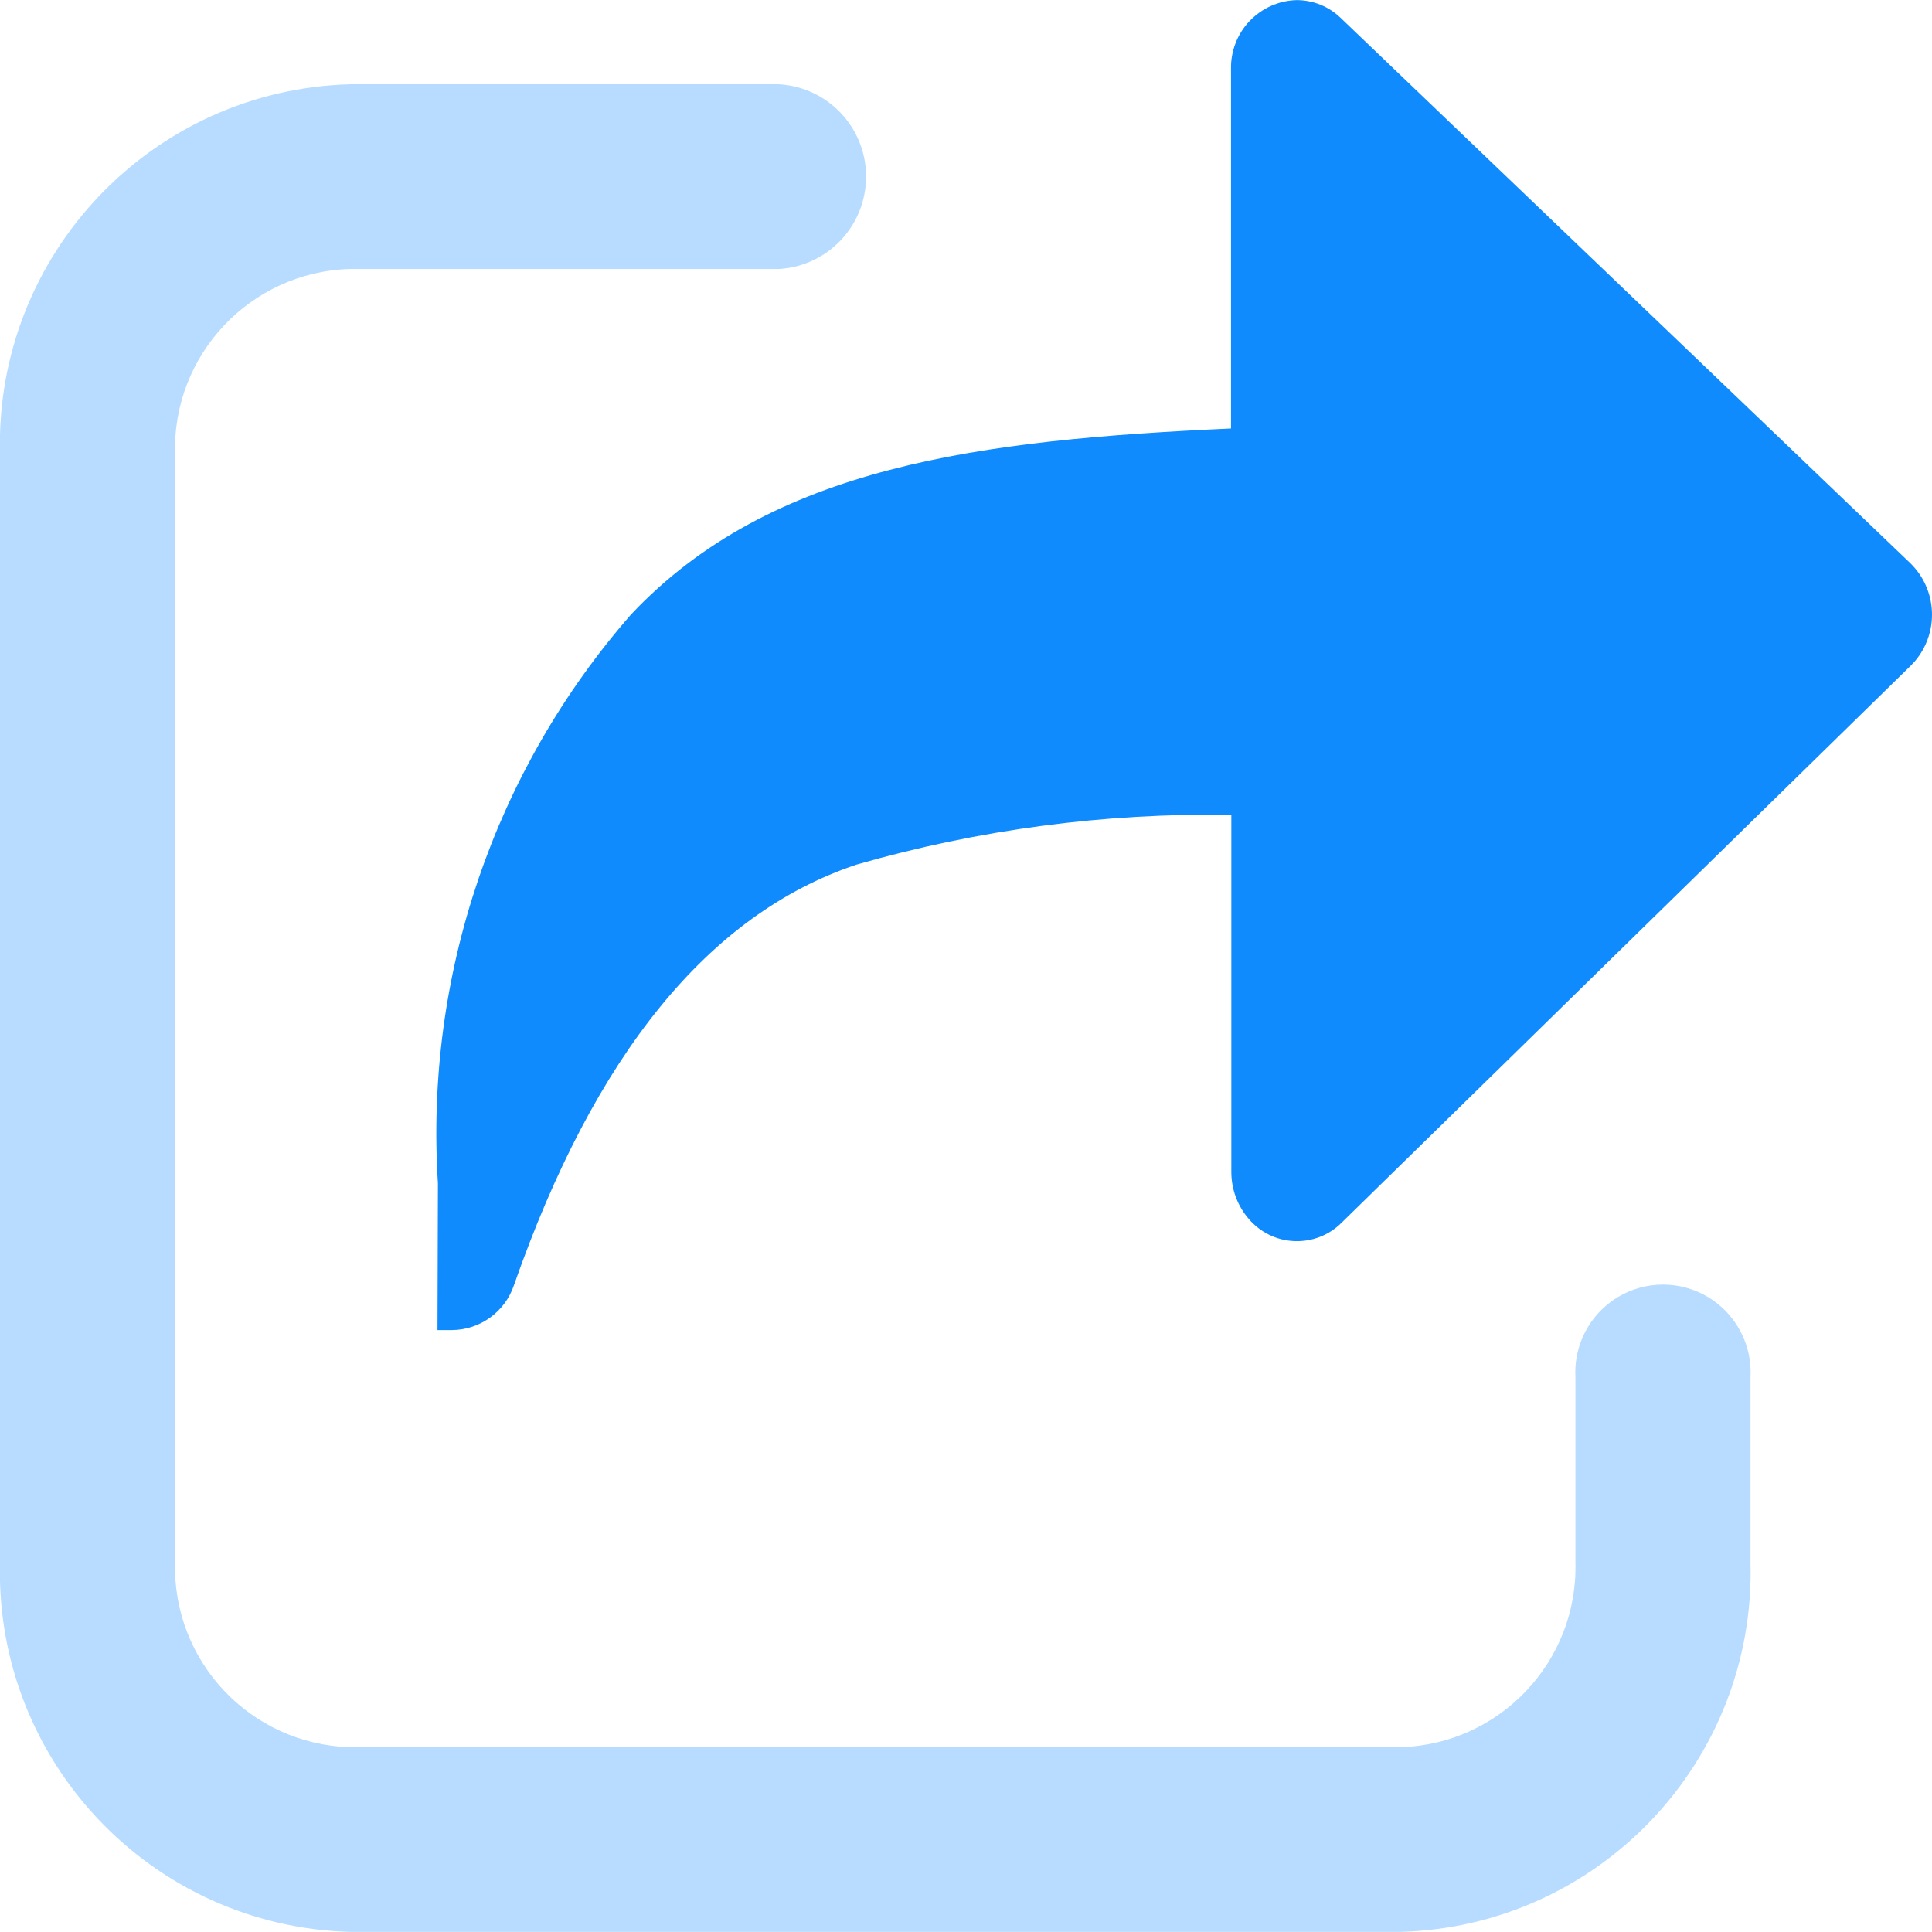 <?xml version="1.0" encoding="UTF-8"?>
<svg width="18px" height="18px" viewBox="0 0 18 18" version="1.1" xmlns="http://www.w3.org/2000/svg" xmlns:xlink="http://www.w3.org/1999/xlink">
    <!-- Generator: Sketch 52.5 (67469) - http://www.bohemiancoding.com/sketch -->
    <desc>Created with Sketch.</desc>
    <g id="1920x1080-(Пользователь)" stroke="none" stroke-width="1" fill="none" fill-rule="evenodd">
        <g id="Product-page-" transform="translate(-821, -762)" fill="#0F8BFE" fill-rule="nonzero">
            <g id="Group" transform="translate(568, 688)">
                <g id="repost" transform="translate(252, 74)">
                    <path d="M8.258,0.785 C8.714,0.812 9.069,1.189 9.069,1.645 C9.069,2.102 8.714,2.479 8.258,2.506 L4.258,2.506 C3.334,2.534 2.606,3.304 2.631,4.228 L2.631,14.557 C2.607,15.482 3.337,16.252 4.262,16.278 L14.047,16.278 C14.972,16.252 15.702,15.482 15.678,14.557 L15.678,12.835 C15.66,12.532 15.811,12.244 16.071,12.086 C16.331,11.929 16.656,11.929 16.916,12.086 C17.176,12.244 17.327,12.532 17.309,12.835 L17.309,14.556 C17.358,16.407 15.898,17.948 14.047,17.999 L4.262,17.999 C2.411,17.948 0.952,16.408 1,14.557 L1,4.228 C0.951,2.377 2.411,0.836 4.262,0.785 L8.258,0.785 Z" id="Path-57" opacity="0.3"></path>
                    <path d="M18.986,1.37 C19.109,3.305 18.462,5.21 17.186,6.67 C15.88,8.056 13.93,8.296 11.597,8.402 L11.597,11.747 C11.601,11.914 11.54,12.076 11.425,12.197 C11.31,12.318 11.152,12.389 10.985,12.393 C10.831,12.393 10.684,12.333 10.574,12.226 L5.267,7.146 C5.016,6.9 4.998,6.502 5.225,6.234 C5.237,6.22 5.249,6.207 5.262,6.194 L10.567,1.002 C10.683,0.886 10.842,0.824 11.007,0.831 C11.171,0.837 11.324,0.912 11.431,1.037 C11.537,1.159 11.594,1.315 11.594,1.476 L11.594,4.802 C12.775,4.821 13.953,4.665 15.088,4.338 C16.462,3.877 17.525,2.571 18.277,0.422 C18.36,0.173 18.592,0.004 18.855,0.002 L18.99,0.002 C18.99,0.397 18.986,1.022 18.986,1.37 Z" id="Shape" transform="translate(12.033, 6.197) rotate(180) translate(-12.033, -6.197) "></path>
                </g>
            </g>
        </g>
    </g>
</svg>